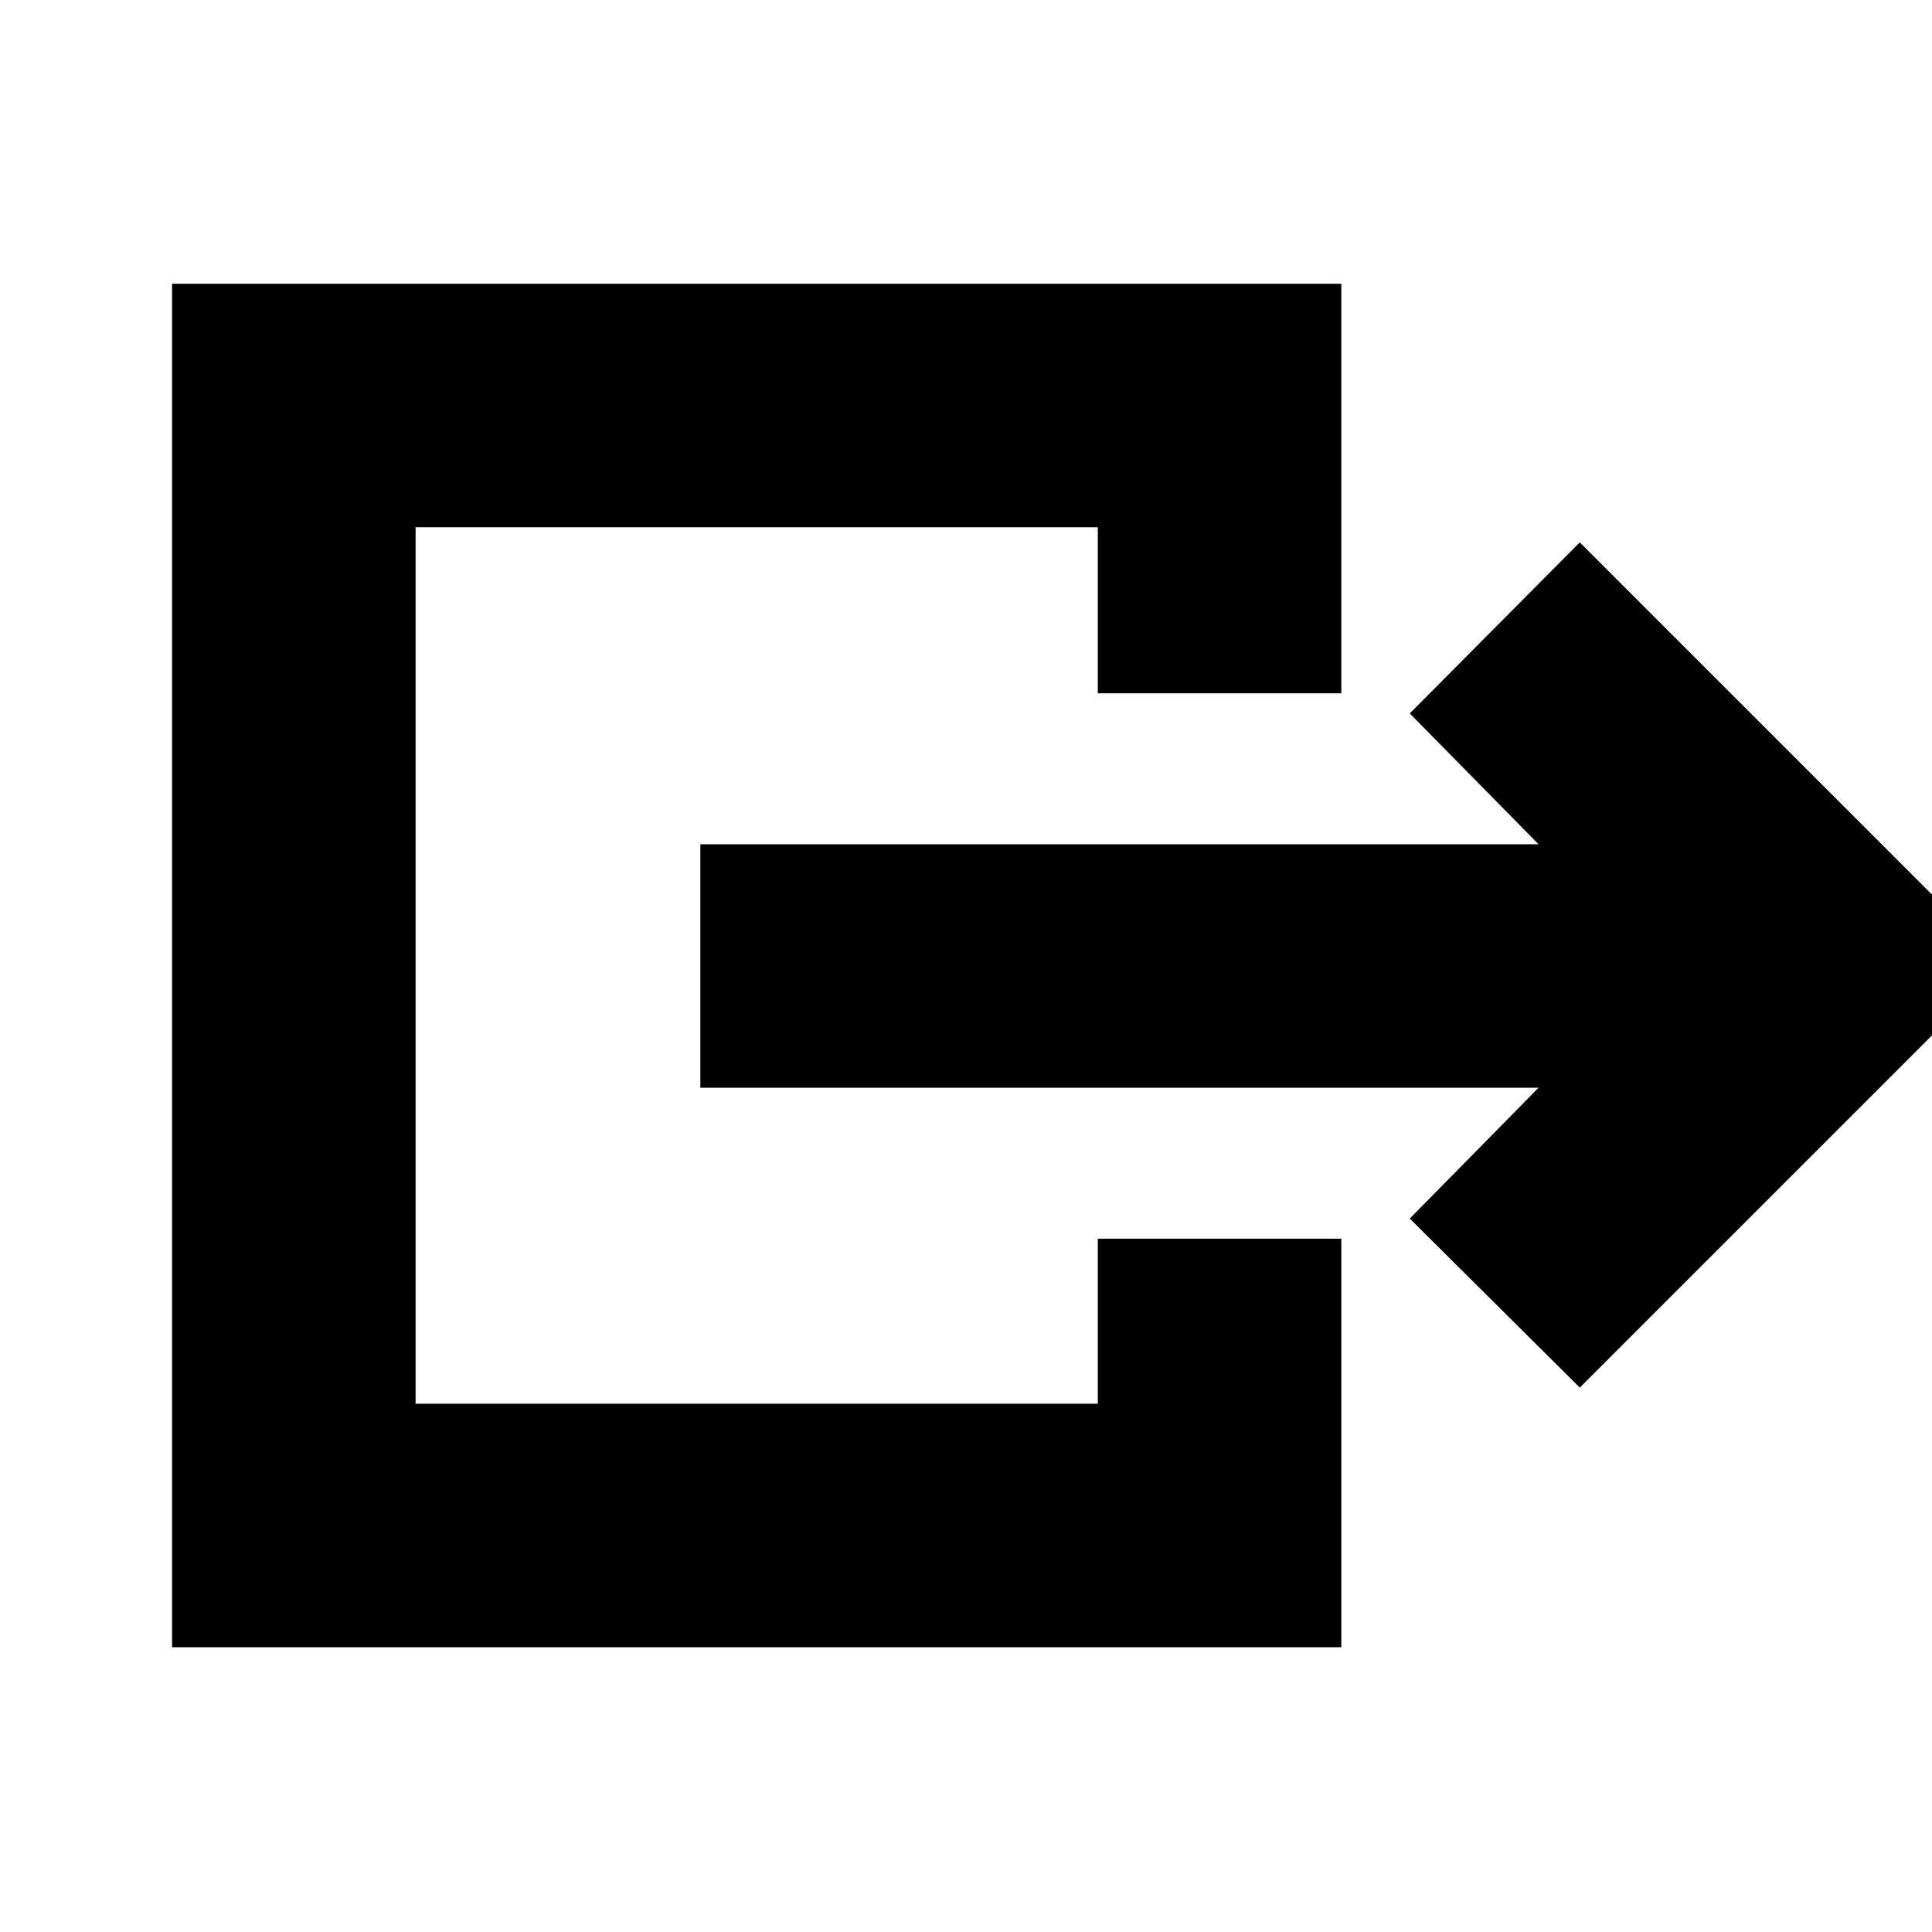 <svg xmlns="http://www.w3.org/2000/svg" height="24" viewBox="0 -960 960 960" width="24"><path d="M348-419.5v-121h416.5l-64-65 84.5-85 210 210-210 210-84.5-84 64-65H348Zm-262.5 278V-819h581v203.5h-121V-698h-339v435.5h339v-82h121v203h-581Z"/></svg>